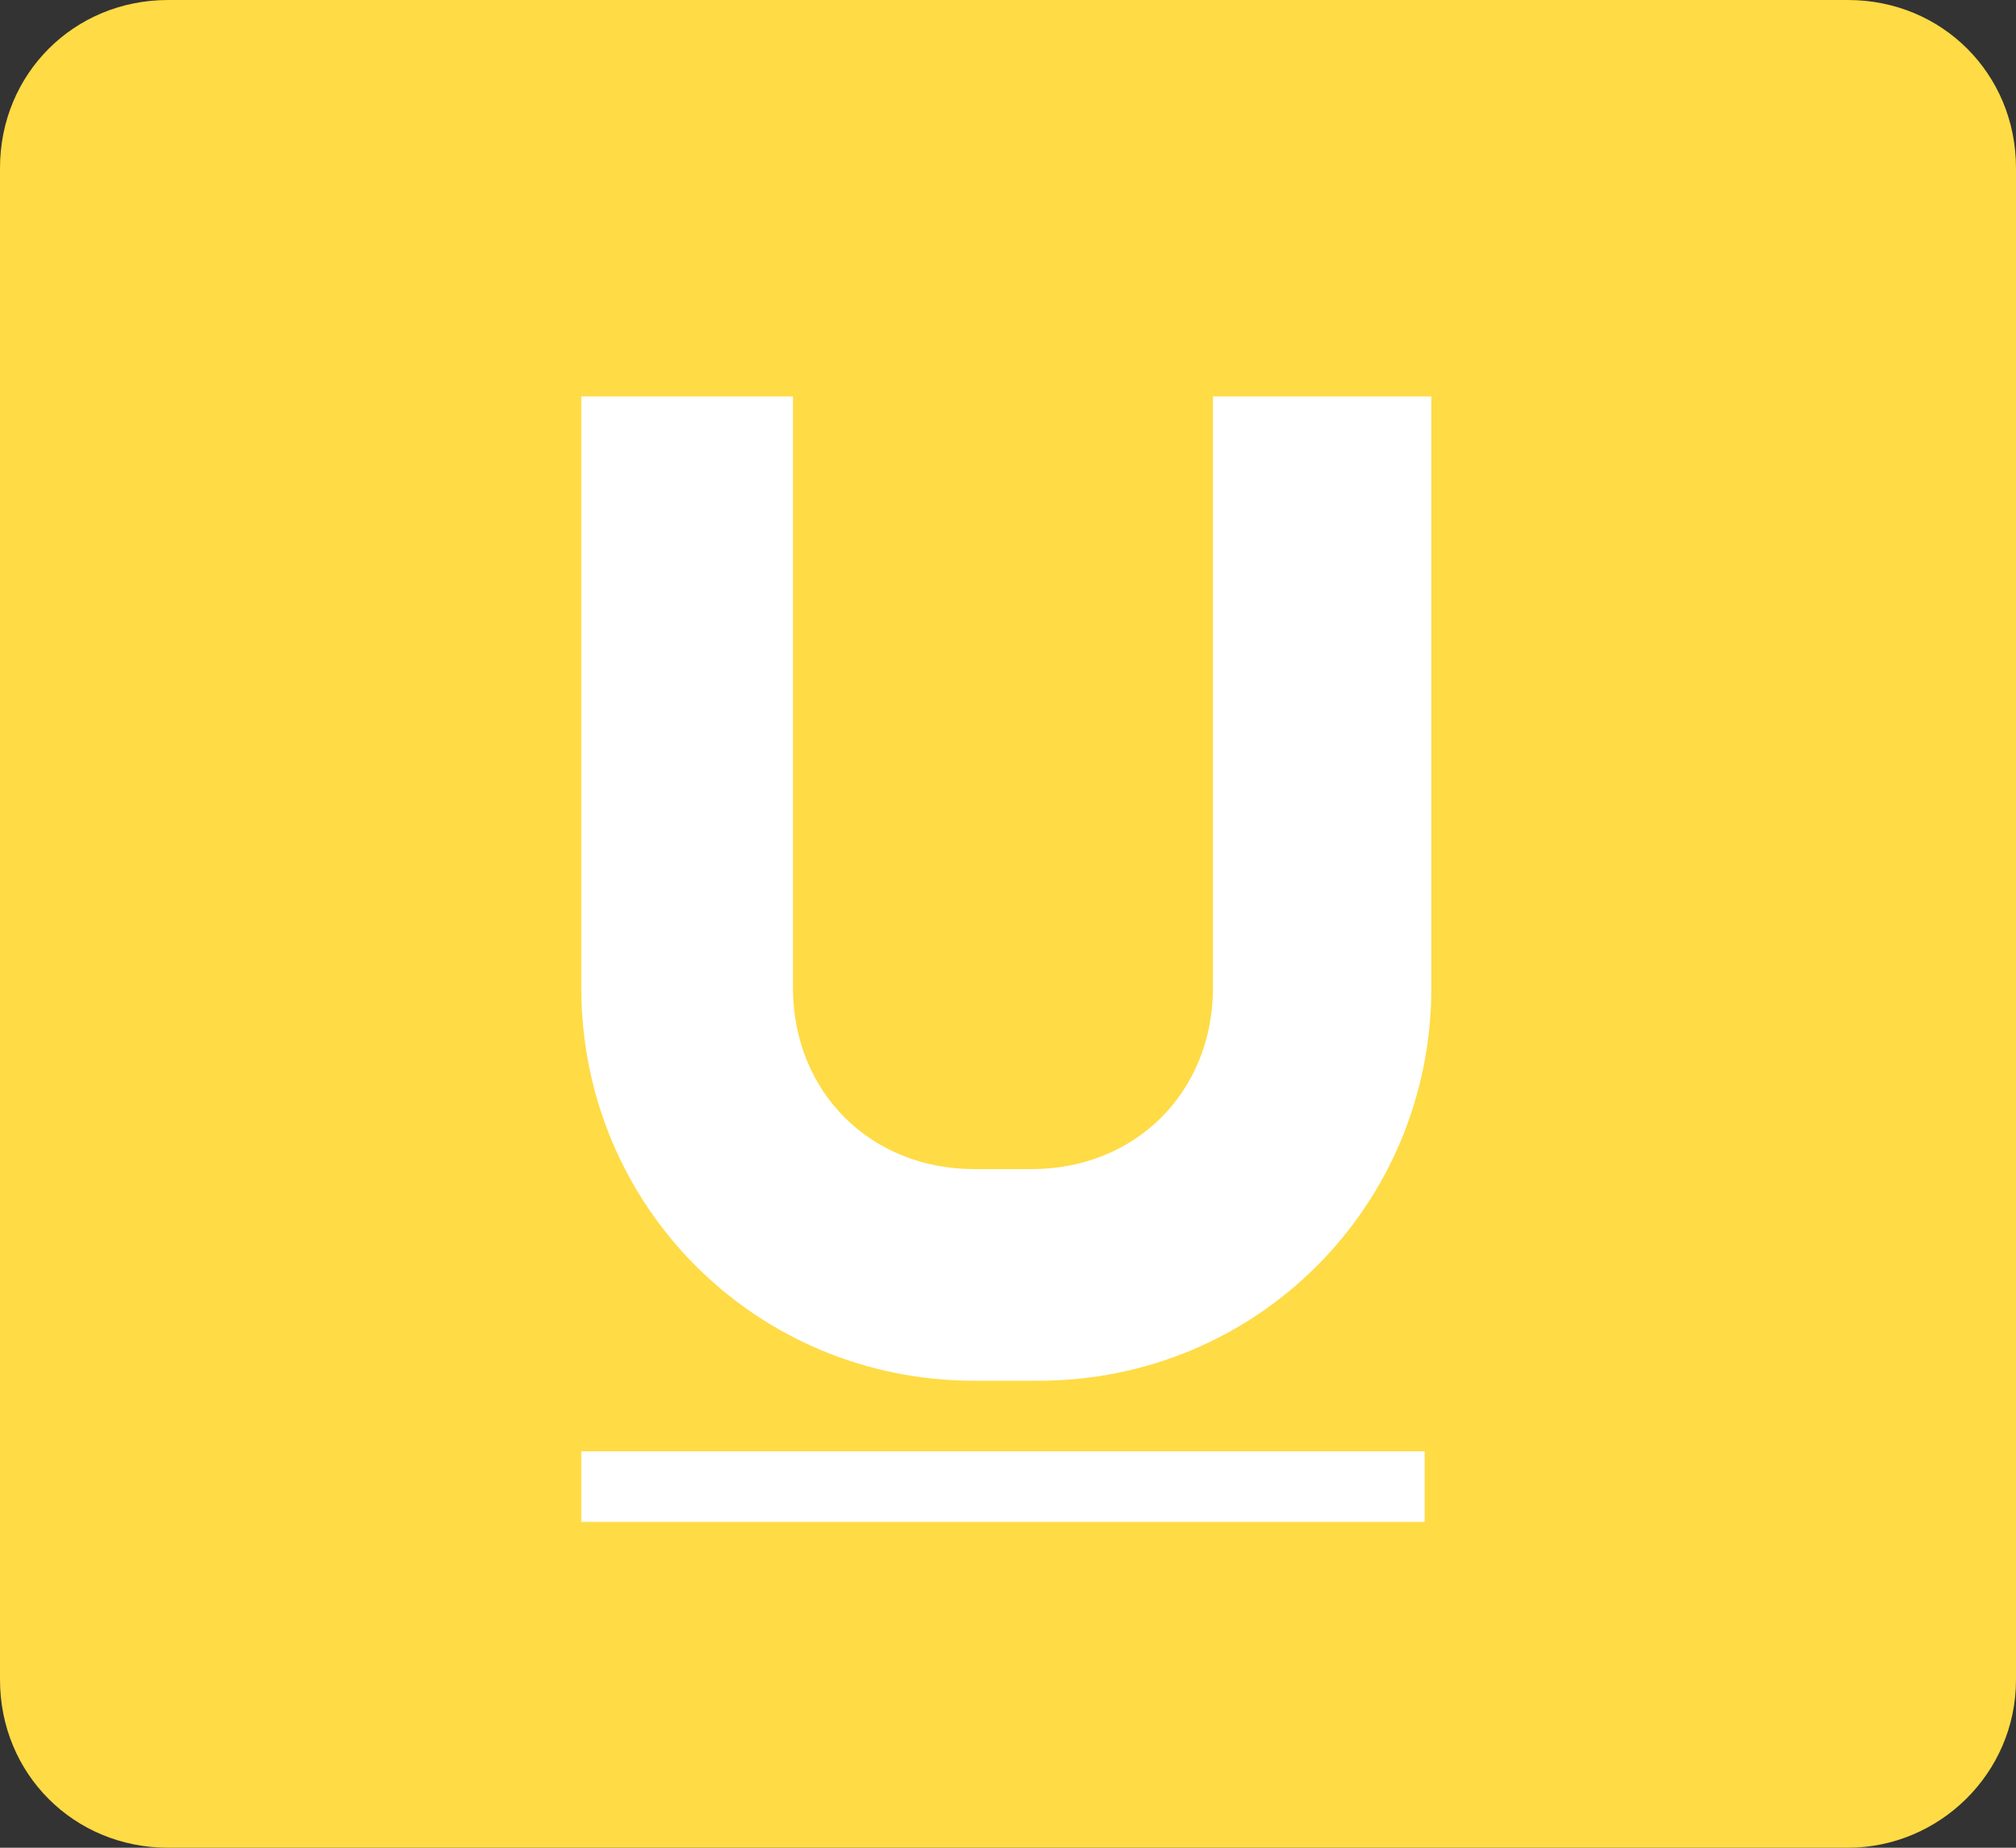 <?xml version="1.0" encoding="utf-8"?>
<!-- Generator: Adobe Illustrator 18.0.0, SVG Export Plug-In . SVG Version: 6.00 Build 0)  -->
<!DOCTYPE svg PUBLIC "-//W3C//DTD SVG 1.1//EN" "http://www.w3.org/Graphics/SVG/1.1/DTD/svg11.dtd">
<svg version="1.1" id="Layer_1" xmlns="http://www.w3.org/2000/svg" xmlns:xlink="http://www.w3.org/1999/xlink" x="0px" y="0px"
	 viewBox="11 90.5 60 55" enable-background="new 11 90.5 60 55" xml:space="preserve">
<rect x="11" y="90.5" width="60" height="55" fill="#333333" stroke="none"/>
<path fill="#FFDB45" d="M66,145.5H16c-2.8,0-5-2.2-5-5v-45c0-2.8,2.2-5,5-5h50c2.8,0,5,2.2,5,5v45C71,143.3,68.7,145.5,66,145.5z"/>
<g>
	<path fill="#FFFFFF" d="M28.3,133.7h25.1v2.1H28.3V133.7z"/>
	<path fill="#FFFFFF" d="M47.1,102.3v17.6c0,3.1-2.3,5.4-5.4,5.4H40c-3.1,0-5.4-2.3-5.4-5.4v-17.6h-6.3v17.6
		c0,6.5,5.2,11.7,11.7,11.7h1.9c6.5,0,11.7-5.2,11.7-11.7v-17.6C53.6,102.3,47.1,102.3,47.1,102.3z"/>
</g>
</svg>
